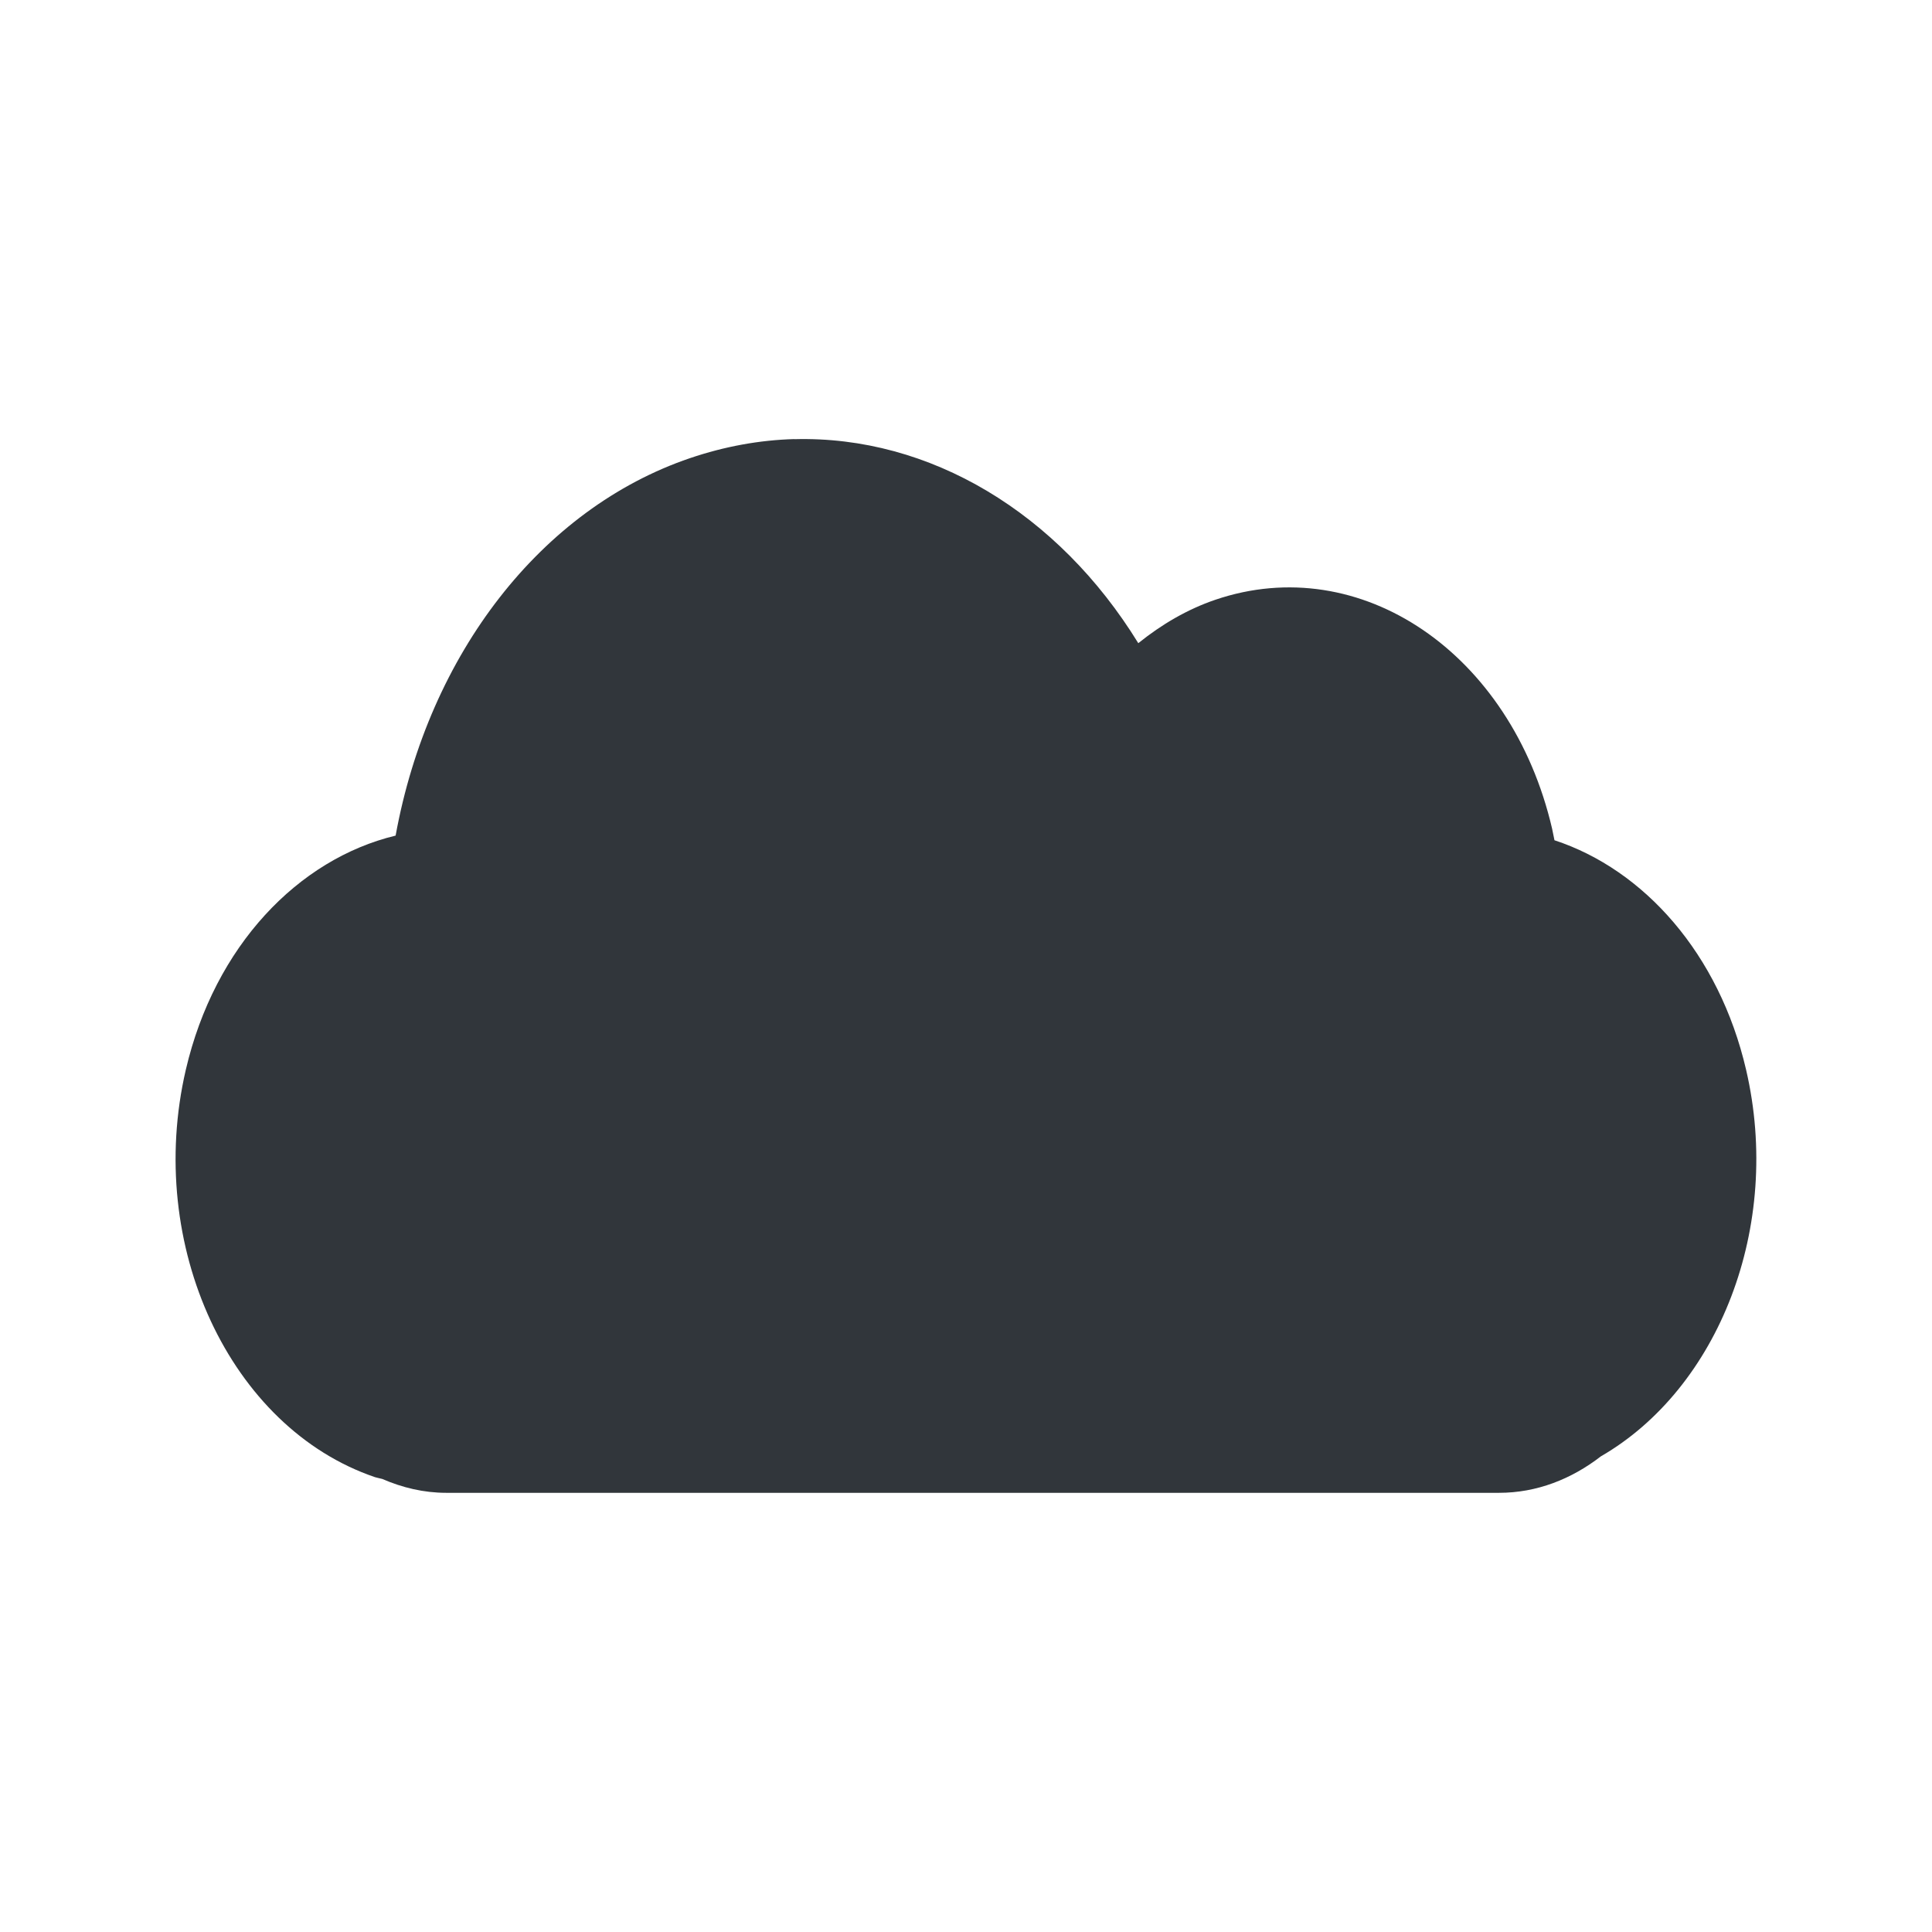 <svg height="22" width="22" xmlns="http://www.w3.org/2000/svg"><path d="m9.043 5c-.392.011-.791.083-1.186.217-1.691.575-2.975 2.228-3.352 4.298-1.11.268-2.061 1.257-2.389 2.666-.465 2.0.502 4.078 2.155 4.64.027.008.055.013.082.02.228.099.472.158.729.158h11.988c.429 0 .824-.156 1.159-.415 1.34-.774 2.07-2.615 1.654-4.403-.307-1.321-1.162-2.278-2.182-2.613-.009-.044-.017-.087-.027-.132-.465-2-2.183-3.169-3.836-2.606-.317.108-.61.28-.876.494-.911-1.481-2.372-2.365-3.918-2.323z" fill="#31363b"/></svg>